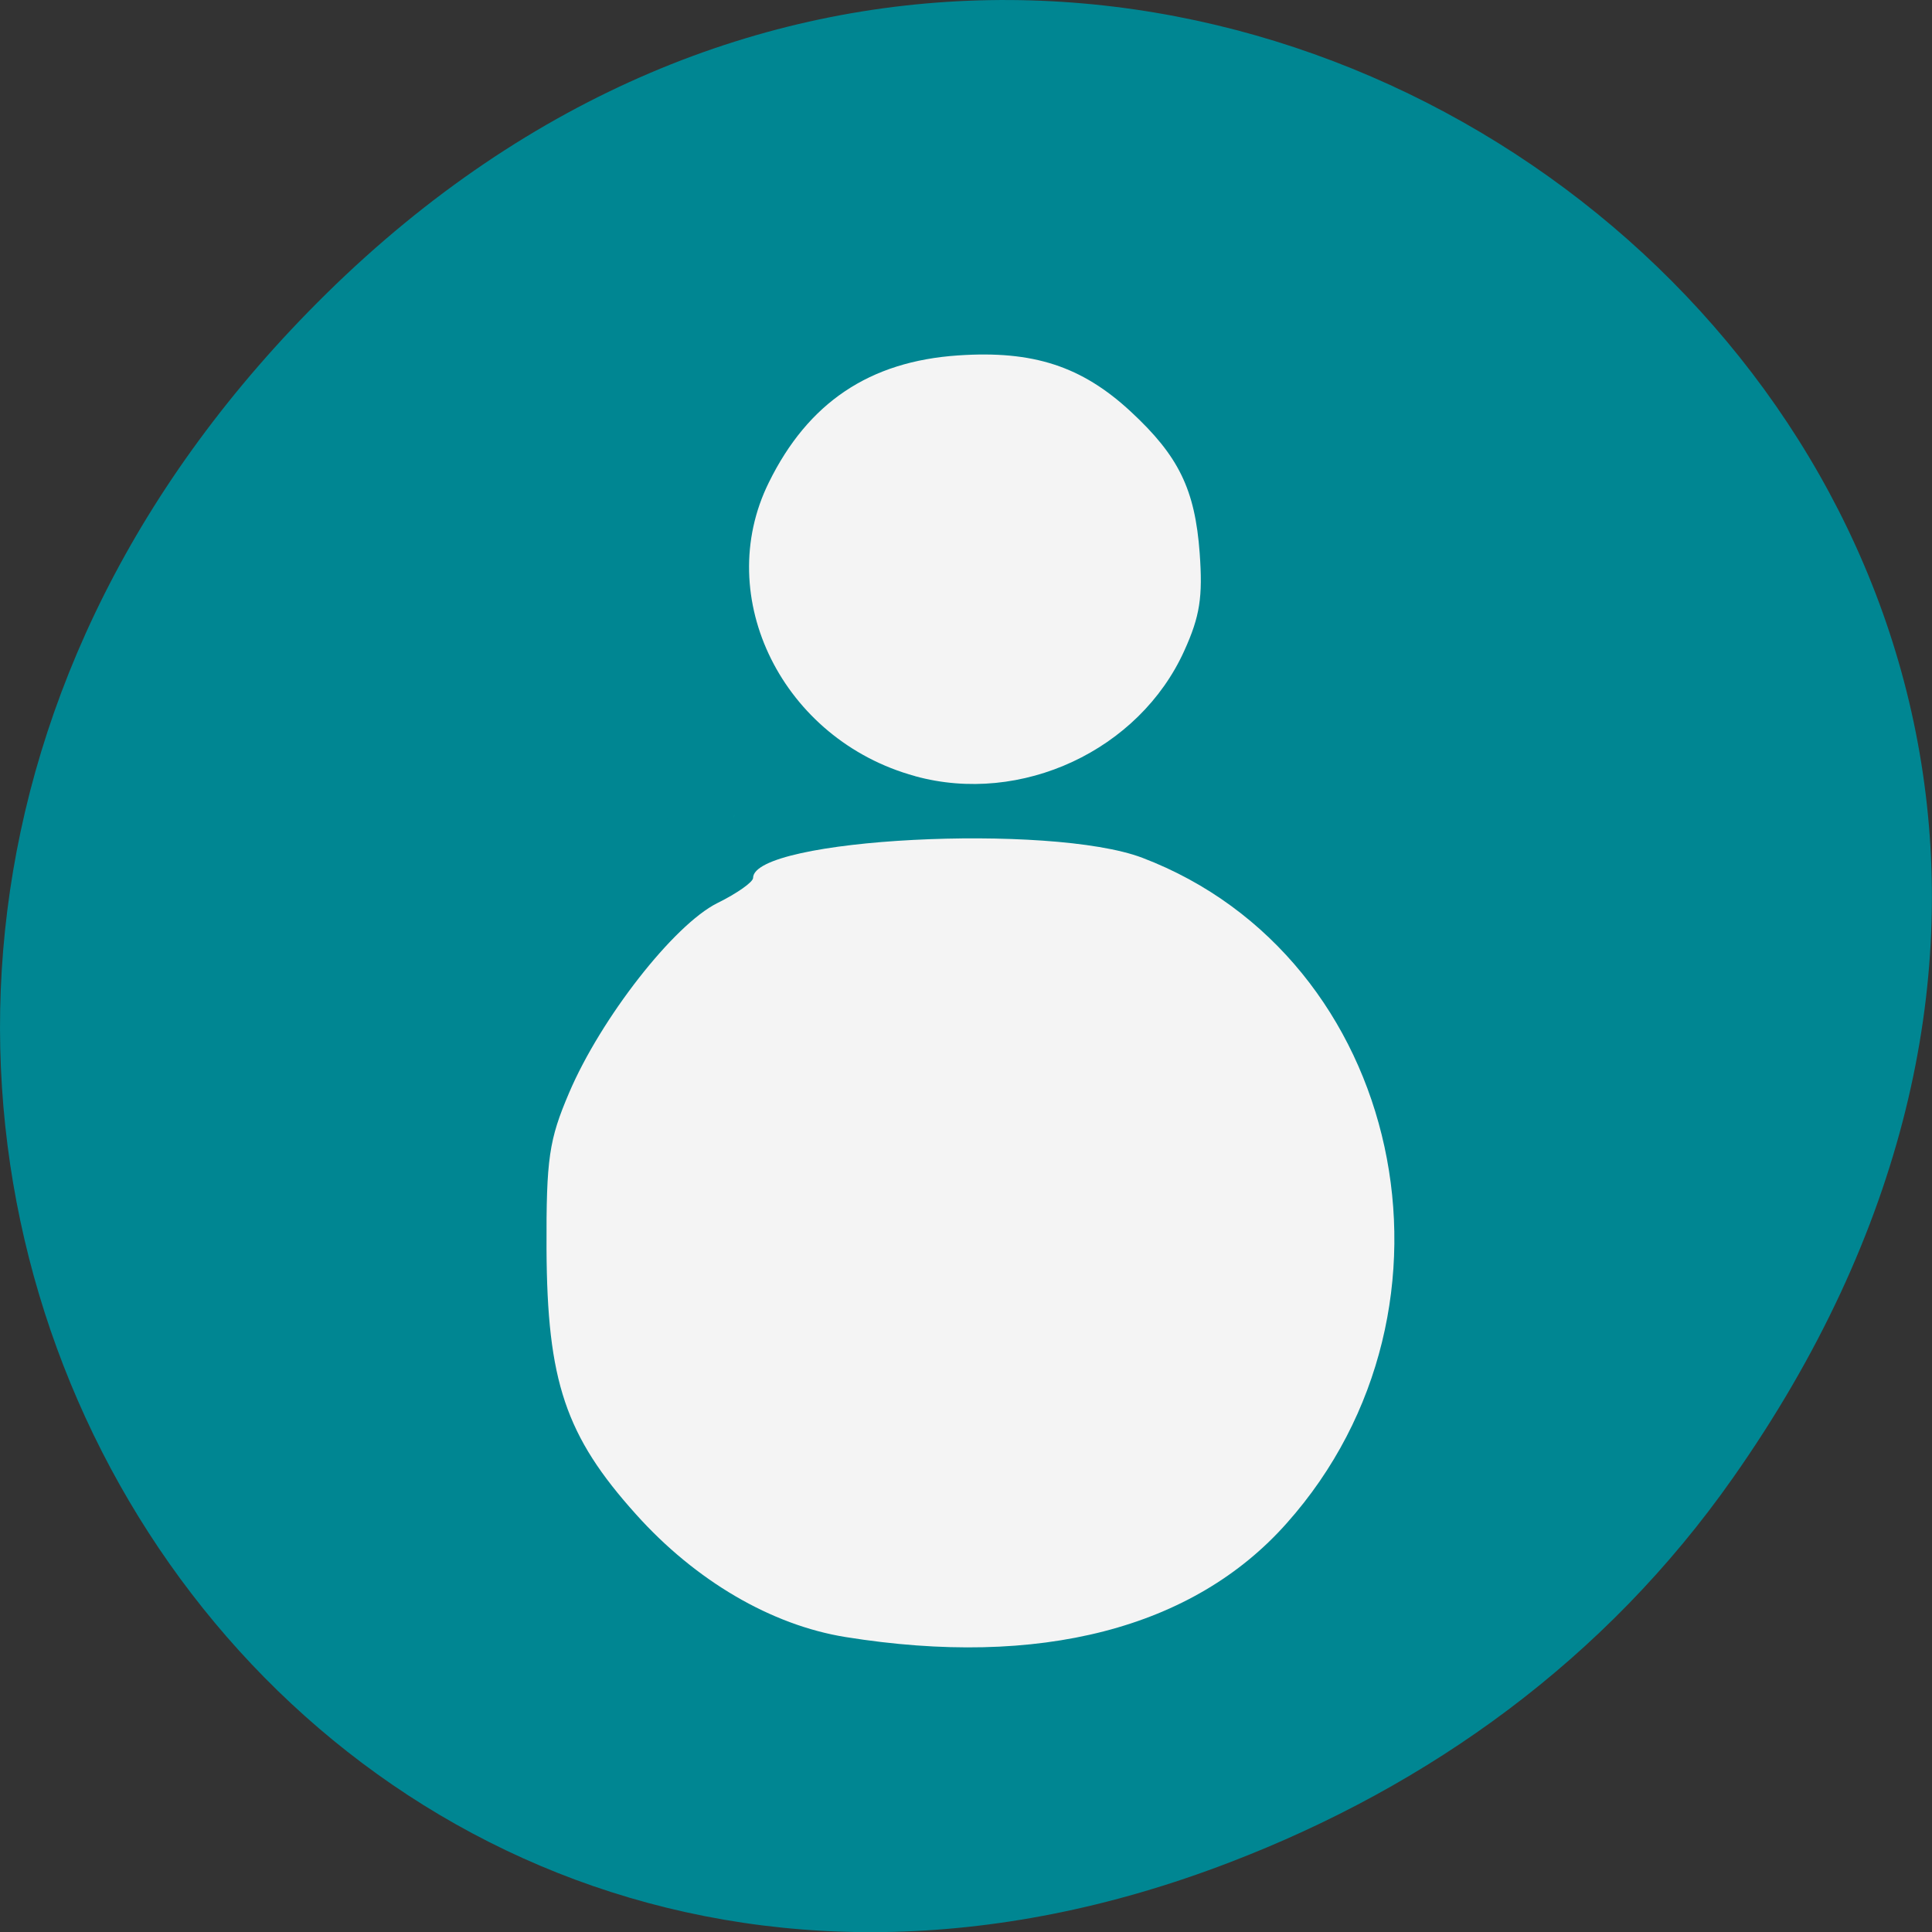 <svg xmlns="http://www.w3.org/2000/svg" viewBox="0 0 24 24" xmlns:xlink="http://www.w3.org/1999/xlink"><rect x="0" y="0" width="24" height="24" fill="#333333" stroke="none"/><defs><path id="0" d="m 9.734 15.727 c -0.844 -0.043 -1.219 -0.191 -1.652 -0.648 c -0.441 -0.465 -0.559 -0.773 -0.559 -1.496 c 0 -0.578 0.016 -0.668 0.199 -0.996 c 0.223 -0.406 0.586 -0.742 1.035 -0.961 c 0.273 -0.137 0.398 -0.152 1.242 -0.145 c 0.516 0.004 1.01 0.035 1.098 0.07 c 0.152 0.063 0.152 0.066 -0.176 0.43 c -0.645 0.707 -0.887 1.266 -0.887 2.039 c 0 0.539 0.133 1.07 0.375 1.488 c 0.09 0.156 0.141 0.281 0.113 0.273 c -0.031 -0.008 -0.387 -0.031 -0.789 -0.051"/></defs><path d="m 21.527 18.359 c 8.629 -12.273 -7.309 -24.711 -17.473 -14.711 c -9.578 9.426 -0.699 24.07 11.219 19.488 c 2.488 -0.953 4.672 -2.523 6.254 -4.777" fill="#008692"/><g fill="#099"><path d="m 9.08 15.719 c -0.598 -0.141 -1.137 -0.574 -1.438 -1.164 c -0.246 -0.48 -0.281 -1.203 -0.086 -1.723 c 0.199 -0.531 0.633 -0.992 1.156 -1.227 c 0.387 -0.18 0.48 -0.195 1.223 -0.191 c 0.699 0 1.375 0.098 1.375 0.199 c 0 0.016 -0.18 0.203 -0.395 0.414 c -0.59 0.578 -0.875 1.242 -0.879 2.035 c 0 0.449 0.203 1.145 0.434 1.484 l 0.164 0.246 l -0.648 -0.008 c -0.359 -0.004 -0.766 -0.031 -0.906 -0.066"/><path d="m 9.359 10.75 c -0.164 -0.086 -0.387 -0.285 -0.496 -0.441 c -0.18 -0.254 -0.199 -0.34 -0.199 -0.77 c 0 -0.406 0.023 -0.527 0.164 -0.734 c 0.348 -0.512 1.023 -0.762 1.57 -0.582 c 0.336 0.113 0.703 0.445 0.852 0.773 c 0.52 1.141 -0.777 2.34 -1.891 1.754"/><use xlink:href="#0"/><use xlink:href="#0"/></g><g fill="#008692"><use xlink:href="#0"/><path d="m 8.191 17.17 c -0.035 -0.18 -0.094 -0.355 -0.152 -0.531 c -0.07 -0.211 -0.145 -0.426 -0.223 -0.637 c -0.066 -0.207 -0.145 -0.41 -0.211 -0.621 c -0.043 -0.137 -0.102 -0.273 -0.152 -0.41 c -0.039 -0.125 -0.078 -0.246 -0.102 -0.375 c -0.023 -0.156 -0.02 -0.313 -0.02 -0.469 c -0.008 -0.168 -0.055 -0.332 -0.098 -0.496 c -0.047 -0.172 -0.105 -0.34 -0.156 -0.512 c -0.047 -0.152 -0.066 -0.309 -0.078 -0.465 c 0 -0.023 -0.004 -0.047 -0.004 -0.07 c 0 0 0.875 -0.449 0.875 -0.449 c 0 0.023 0 0.047 0 0.07 c 0.008 0.148 0.023 0.301 0.063 0.445 c 0.055 0.172 0.113 0.34 0.16 0.516 c 0.047 0.168 0.094 0.34 0.109 0.52 c 0 0.148 0 0.301 0.02 0.449 c 0.016 0.125 0.055 0.238 0.094 0.359 c 0.047 0.141 0.102 0.277 0.145 0.422 c 0.059 0.207 0.137 0.41 0.203 0.617 c 0.078 0.211 0.152 0.426 0.227 0.641 c 0.055 0.176 0.113 0.352 0.176 0.523 c 0 0 -0.875 0.473 -0.875 0.473"/><path d="m 9.938 16.895 c 0.008 -0.133 0.008 -0.27 -0.012 -0.402 c -0.027 -0.16 -0.125 -0.273 -0.234 -0.383 c -0.223 -0.199 -0.477 -0.363 -0.734 -0.512 c -0.234 -0.145 -0.473 -0.277 -0.691 -0.441 c -0.152 -0.125 -0.301 -0.254 -0.43 -0.402 c -0.074 -0.09 -0.039 -0.043 -0.105 -0.137 c 0 0 0.844 -0.496 0.844 -0.496 c 0.059 0.086 0.027 0.043 0.098 0.129 c 0.125 0.141 0.266 0.266 0.414 0.387 c 0.211 0.164 0.441 0.301 0.672 0.441 c 0.262 0.164 0.527 0.324 0.766 0.52 c 0.125 0.121 0.23 0.262 0.27 0.434 c 0.023 0.137 0.027 0.273 0.031 0.41 c 0 0 -0.887 0.453 -0.887 0.453"/><path d="m 8.863 16.504 c -0.023 -0.203 -0.133 -0.379 -0.234 -0.547 c -0.133 -0.203 -0.277 -0.395 -0.426 -0.586 c -0.102 -0.141 -0.203 -0.277 -0.277 -0.434 c -0.109 -0.215 -0.246 -0.414 -0.387 -0.609 c -0.094 -0.133 -0.051 -0.066 -0.133 -0.199 c 0 0 0.84 -0.484 0.84 -0.484 c 0.074 0.129 0.035 0.063 0.121 0.195 c 0.141 0.199 0.289 0.398 0.41 0.613 c 0.074 0.148 0.168 0.285 0.262 0.422 c 0.145 0.195 0.285 0.395 0.418 0.598 c 0.109 0.176 0.23 0.355 0.281 0.559 c 0 0 -0.875 0.473 -0.875 0.473"/><path d="m 7.66 15.219 c 0.008 -0.16 0.008 -0.32 0.008 -0.484 c -0.004 -0.191 0 -0.383 0.004 -0.574 c 0 -0.254 0 -0.508 0 -0.766 c 0 -0.242 0 -0.484 -0.004 -0.727 c 0 -0.195 0 -0.395 0 -0.59 c 0 -0.164 -0.004 -0.328 -0.004 -0.492 c 0 0 0.875 -0.445 0.875 -0.445 c 0 0.164 -0.004 0.328 -0.004 0.492 c 0.004 0.199 0 0.398 0 0.594 c -0.004 0.246 -0.004 0.488 -0.004 0.73 c 0 0.254 0 0.512 0.004 0.766 c 0 0.188 0.004 0.379 0 0.57 c 0.004 0.156 0 0.316 0.012 0.477 c 0 0 -0.887 0.449 -0.887 0.449"/><path d="m 8.398 12.328 c 0.043 -0.156 0.082 -0.316 0.129 -0.473 c 0.07 -0.219 0.152 -0.438 0.234 -0.656 c 0.133 -0.316 0.223 -0.648 0.332 -0.973 c 0.082 -0.27 0.168 -0.539 0.246 -0.809 c 0 0 0.875 -0.418 0.875 -0.418 c -0.082 0.277 -0.184 0.547 -0.262 0.824 c -0.113 0.32 -0.199 0.652 -0.32 0.969 c -0.078 0.215 -0.148 0.43 -0.227 0.645 c -0.039 0.152 -0.094 0.305 -0.109 0.465 c 0 0 -0.898 0.426 -0.898 0.426"/><path d="m 8.262 12.273 c 0.02 -0.305 0.023 -0.609 0.027 -0.914 c 0.004 -0.492 0.004 -0.988 0 -1.48 c 0 -0.34 -0.016 -0.68 0.004 -1.02 c 0.008 -0.121 0.016 -0.238 0.031 -0.359 c 0 0 0.887 -0.426 0.887 -0.426 c -0.035 0.113 -0.035 0.234 -0.055 0.355 c -0.039 0.34 -0.031 0.684 -0.035 1.027 c -0.004 0.492 -0.004 0.984 0 1.48 c 0.004 0.293 0.008 0.59 0.027 0.883 c 0 0 -0.887 0.453 -0.887 0.453"/><path d="m 8.738 12.656 c 0.117 -0.184 0.199 -0.379 0.273 -0.582 c 0.098 -0.277 0.191 -0.555 0.273 -0.836 c 0.078 -0.238 0.105 -0.488 0.121 -0.742 c 0.008 -0.211 0.063 -0.418 0.098 -0.625 c 0.039 -0.273 0.043 -0.551 0.047 -0.828 c 0.004 -0.262 0.004 -0.523 0 -0.785 c 0 0 0.855 -0.434 0.855 -0.434 c -0.004 0.262 -0.004 0.523 -0.004 0.789 c 0 0.277 0 0.555 -0.027 0.832 c -0.027 0.207 -0.086 0.41 -0.105 0.617 c -0.016 0.258 -0.039 0.516 -0.113 0.766 c -0.09 0.281 -0.176 0.563 -0.277 0.836 c -0.059 0.203 -0.129 0.402 -0.238 0.582 c 0 0 -0.902 0.406 -0.902 0.406"/><path d="m 8.867 10.258 c 0.012 -0.238 0.012 -0.473 0.012 -0.707 c 0.004 -0.285 0.004 -0.566 0 -0.852 c -0.004 -0.188 -0.004 -0.375 -0.008 -0.566 c 0.012 -0.121 0.004 -0.059 0.02 -0.18 c 0 0 0.875 -0.434 0.875 -0.434 c -0.016 0.113 -0.008 0.059 -0.023 0.172 c 0 0.191 0 0.379 -0.004 0.57 c -0.004 0.285 -0.004 0.57 -0.004 0.852 c 0 0.23 0 0.461 0.016 0.691 c 0 0 -0.883 0.453 -0.883 0.453"/><path d="m 9.273 12.387 c 0.16 -0.215 0.277 -0.453 0.375 -0.703 c 0.102 -0.273 0.18 -0.555 0.258 -0.836 c 0.051 -0.188 0.098 -0.379 0.145 -0.566 c 0.039 -0.16 0.078 -0.32 0.113 -0.484 c 0.031 -0.141 0.039 -0.285 0.043 -0.43 c 0.004 -0.133 0.004 -0.266 0.004 -0.398 c 0 -0.07 0 -0.137 0 -0.203 c 0 0 0.875 -0.445 0.875 -0.445 c 0 0.066 0 0.133 0 0.199 c 0 0.137 0 0.27 0 0.406 c -0.004 0.148 -0.012 0.301 -0.043 0.445 c -0.031 0.164 -0.07 0.328 -0.113 0.488 c -0.055 0.191 -0.09 0.383 -0.148 0.57 c -0.09 0.285 -0.168 0.574 -0.273 0.852 c -0.082 0.242 -0.172 0.496 -0.328 0.695 c 0 0 -0.906 0.41 -0.906 0.41"/><path d="m 9.867 8.926 c -0.004 -0.137 -0.047 -0.27 -0.086 -0.395 c -0.066 -0.223 -0.141 -0.438 -0.211 -0.656 c -0.063 -0.191 -0.125 -0.379 -0.203 -0.566 c 0 0 0.855 -0.473 0.855 -0.473 c 0.066 0.191 0.121 0.387 0.191 0.574 c 0.07 0.219 0.156 0.43 0.223 0.648 c 0.047 0.137 0.086 0.277 0.117 0.418 c 0 0 -0.883 0.449 -0.883 0.449"/><path d="m 9.949 11.91 c 0.09 -0.133 0.16 -0.281 0.234 -0.426 c 0.074 -0.152 0.133 -0.313 0.188 -0.473 c 0.055 -0.121 0.074 -0.25 0.113 -0.375 c 0.035 -0.129 0.047 -0.262 0.055 -0.395 c 0.008 -0.152 0.008 -0.301 0.008 -0.453 c -0.004 -0.141 -0.004 -0.277 -0.004 -0.418 c 0 -0.137 0 -0.27 0 -0.402 c 0.004 -0.148 -0.023 -0.297 -0.059 -0.441 c -0.031 -0.094 -0.016 -0.047 -0.051 -0.141 c 0 0 0.859 -0.473 0.859 -0.473 c 0.035 0.098 0.016 0.047 0.051 0.148 c 0.039 0.148 0.074 0.305 0.078 0.457 c 0 0.137 0 0.27 0 0.402 c 0 0.141 0 0.281 -0.004 0.422 c 0 0.152 0.004 0.305 0 0.457 c -0.004 0.137 -0.016 0.277 -0.047 0.41 c -0.031 0.133 -0.063 0.262 -0.109 0.387 c -0.07 0.156 -0.109 0.328 -0.188 0.48 c -0.063 0.152 -0.16 0.285 -0.215 0.441 c 0 0 -0.91 0.391 -0.91 0.391"/><path d="m 10.605 10.668 c -0.023 -0.258 -0.102 -0.5 -0.18 -0.742 c -0.059 -0.199 -0.121 -0.395 -0.191 -0.586 c 0 0 0.84 -0.465 0.84 -0.465 c 0.066 0.195 0.125 0.395 0.188 0.59 c 0.082 0.242 0.164 0.484 0.219 0.734 c 0 0 -0.875 0.469 -0.875 0.469"/><path d="m 10.473 11.672 c 0.008 -0.137 0.004 -0.273 0.004 -0.41 c 0 -0.113 0.004 -0.223 0 -0.332 c 0 0 0.879 -0.449 0.879 -0.449 c -0.004 0.109 -0.004 0.223 -0.004 0.336 c 0 0.133 0 0.27 0.008 0.402 c 0 0 -0.887 0.453 -0.887 0.453"/><path d="m 10.672 10.668 c -0.008 -0.137 -0.031 -0.27 -0.047 -0.406 c -0.012 -0.141 -0.012 -0.281 -0.016 -0.422 c 0 0 0.879 -0.449 0.879 -0.449 c 0 0.141 0 0.277 0.008 0.418 c 0.012 0.137 0.027 0.273 0.063 0.406 c 0 0 -0.887 0.453 -0.887 0.453"/><path d="m 10.605 11.605 c 0.008 -0.137 0.008 -0.273 0.008 -0.41 c 0 0 0.871 -0.445 0.871 -0.445 c 0 0.133 0 0.27 0.008 0.402 c 0 0 -0.887 0.453 -0.887 0.453"/><path d="m 11.27 11.285 c -1.633 0.895 -0.785 0.555 -0.578 0.258 c 0.035 -0.047 0.063 -0.098 0.078 -0.152 c 0 0 0.918 -0.398 0.918 -0.398 c -0.055 0.035 -0.055 0.113 -0.094 0.16 c -0.039 0.051 -0.063 0.109 -0.109 0.156 c -0.266 0.281 -0.973 0.043 -0.992 0.598 c 0 0 0.777 -0.621 0.777 -0.621"/><path d="m 9.738 12.06 c 0.035 -0.117 0.102 -0.223 0.164 -0.328 c 0.07 -0.094 0.113 -0.195 0.164 -0.301 c 0.039 -0.098 0.121 -0.156 0.195 -0.223 c 0.348 -0.23 0.703 -0.633 1.121 -0.602 c 0.129 0.055 0.168 0.195 0.215 0.316 c 0.055 0.141 0.074 0.293 0.086 0.441 c 0 0.09 0 0.047 -0.008 0.129 c 0 0 -0.887 0.434 -0.887 0.434 c 0.016 -0.074 0.008 -0.035 0.023 -0.109 c -0.008 -0.141 -0.02 -0.281 -0.07 -0.418 c -0.027 -0.066 -0.063 -0.215 -0.156 -0.203 c -0.027 0.012 -0.109 0.051 -0.086 0.035 c 1.426 -0.836 0.98 -0.563 0.68 -0.395 c -0.078 0.055 -0.148 0.121 -0.215 0.184 c -0.047 0.109 -0.086 0.223 -0.164 0.313 c -0.051 0.102 -0.121 0.191 -0.164 0.297 c 0 0 -0.898 0.43 -0.898 0.43"/></g><g fill="#f4f4f4"><path d="m 10.504 20.336 c -0.922 -0.148 -1.863 -0.699 -2.602 -1.523 c -0.879 -0.977 -1.105 -1.656 -1.113 -3.301 c -0.004 -1.125 0.031 -1.352 0.281 -1.938 c 0.395 -0.926 1.301 -2.086 1.84 -2.355 c 0.246 -0.121 0.445 -0.262 0.445 -0.313 c 0 -0.492 3.695 -0.684 4.836 -0.25 c 3.238 1.234 4.184 5.582 1.793 8.266 c -1.16 1.309 -3.07 1.801 -5.48 1.414"/><path d="m 11.367 9.641 c -1.641 -0.449 -2.523 -2.219 -1.816 -3.648 c 0.488 -0.992 1.25 -1.504 2.352 -1.578 c 0.93 -0.063 1.535 0.133 2.145 0.699 c 0.594 0.551 0.797 0.965 0.855 1.758 c 0.039 0.543 0.004 0.781 -0.191 1.211 c -0.559 1.238 -2.027 1.922 -3.344 1.559"/></g></svg>